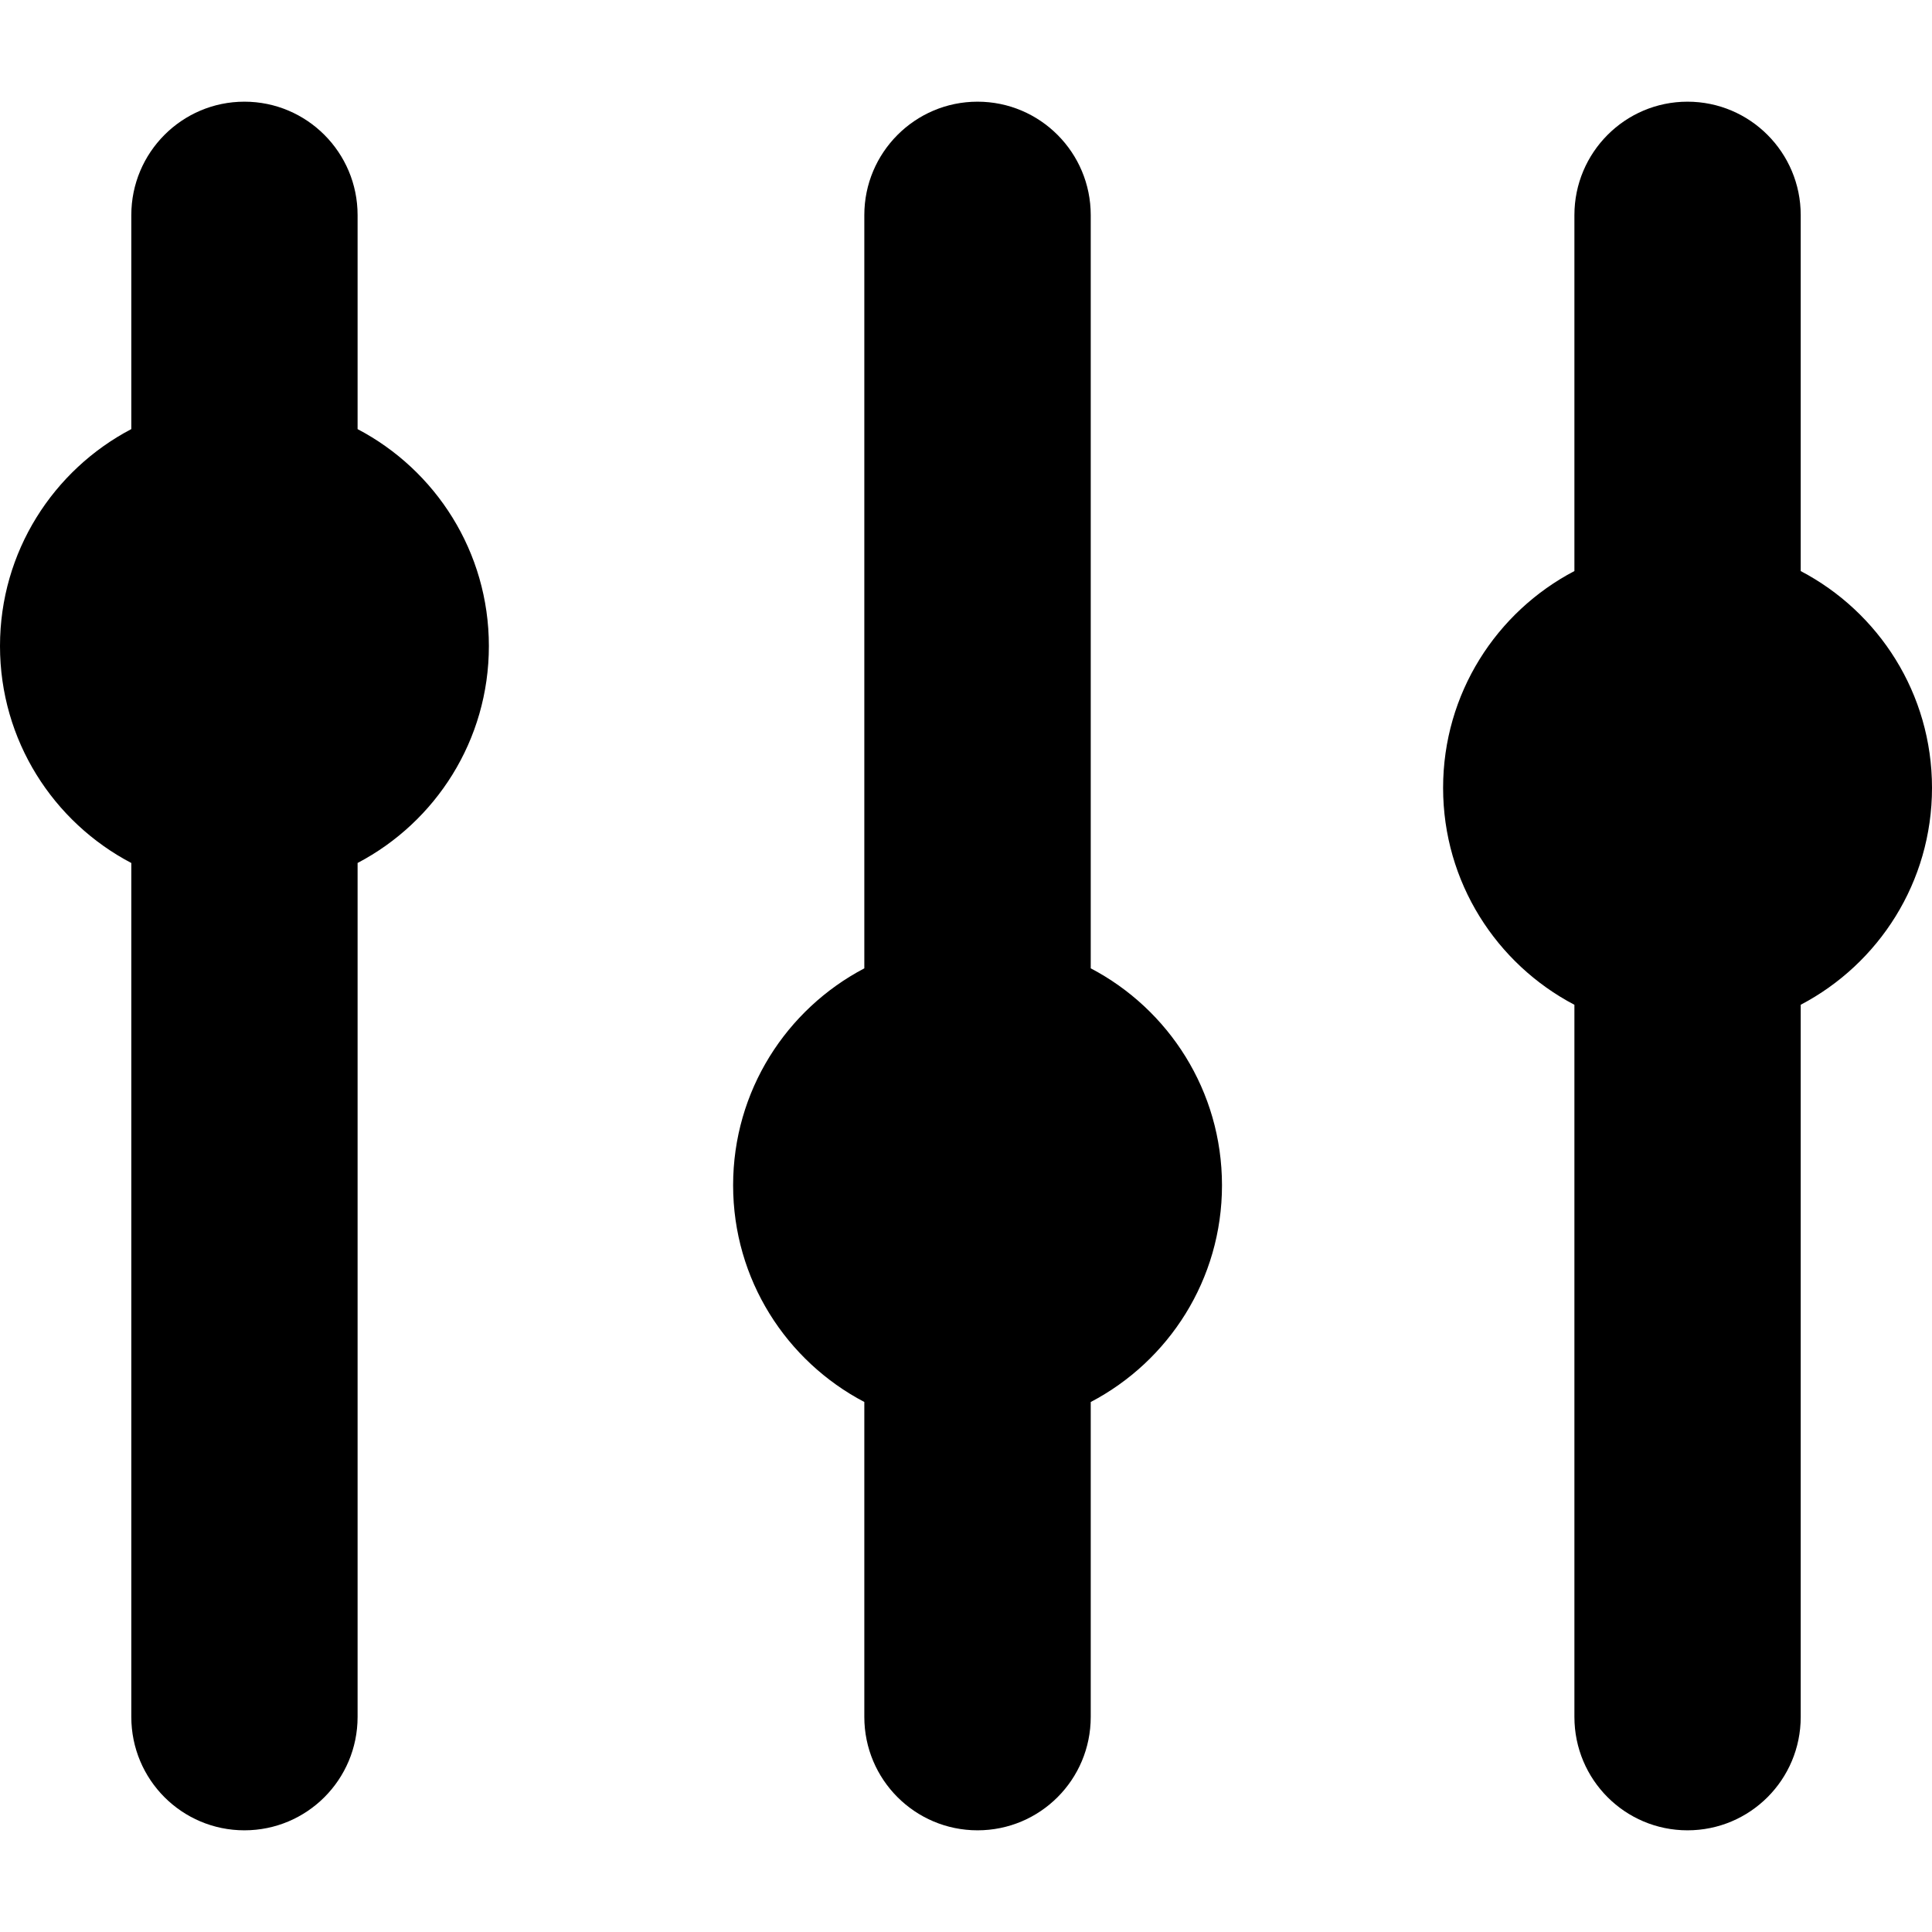 <?xml version="1.0" encoding="iso-8859-1"?>
<!-- Generator: Adobe Illustrator 16.0.0, SVG Export Plug-In . SVG Version: 6.00 Build 0)  -->
<!DOCTYPE svg PUBLIC "-//W3C//DTD SVG 1.1//EN" "http://www.w3.org/Graphics/SVG/1.1/DTD/svg11.dtd">
<svg version="1.1" id="Capa_1" xmlns="http://www.w3.org/2000/svg" xmlns:xlink="http://www.w3.org/1999/xlink" x="0px" y="0px"
	 width="73.17px" height="73.169px" viewBox="0 0 73.17 73.169" style="enable-background:new 0 0 73.17 73.169;"
	 xml:space="preserve">
<g>
	<g id="Settings_1_">
		<g>
			<path d="M68.198,21.628V8.146c0-2.369-1.919-4.295-4.288-4.295c-2.365,0-4.283,1.926-4.283,4.295v13.481
				c-2.953,1.547-4.973,4.639-4.973,8.211c0,3.572,2.02,6.667,4.973,8.216v26.97c0,2.377,1.918,4.295,4.283,4.295
				c2.369,0,4.288-1.918,4.288-4.295V38.053c2.954-1.549,4.972-4.644,4.972-8.215C73.17,26.267,71.152,23.176,68.198,21.628z
				 M13.543,16.252V8.146c0-2.369-1.918-4.295-4.287-4.295c-2.365,0-4.283,1.926-4.283,4.295v8.105C2.019,17.8,0,20.896,0,24.467
				c0,3.573,2.019,6.668,4.973,8.217v32.34c0,2.377,1.918,4.295,4.283,4.295c2.369,0,4.287-1.918,4.287-4.295V32.683
				c2.954-1.549,4.972-4.644,4.972-8.216C18.515,20.897,16.497,17.801,13.543,16.252z M41.309,36.673V8.146
				c0-2.369-1.918-4.295-4.287-4.295c-2.366,0-4.288,1.926-4.288,4.295v28.528c-2.952,1.549-4.969,4.644-4.969,8.215
				c0,3.569,2.017,6.66,4.969,8.208v11.927c0,2.377,1.922,4.295,4.288,4.295c2.369,0,4.287-1.918,4.287-4.295V53.098
				c2.953-1.547,4.971-4.64,4.971-8.209C46.279,41.317,44.264,38.222,41.309,36.673z"/>
		</g>
	</g>
</g>
<g>
</g>
<g>
</g>
<g>
</g>
<g>
</g>
<g>
</g>
<g>
</g>
<g>
</g>
<g>
</g>
<g>
</g>
<g>
</g>
<g>
</g>
<g>
</g>
<g>
</g>
<g>
</g>
<g>
</g>
</svg>
